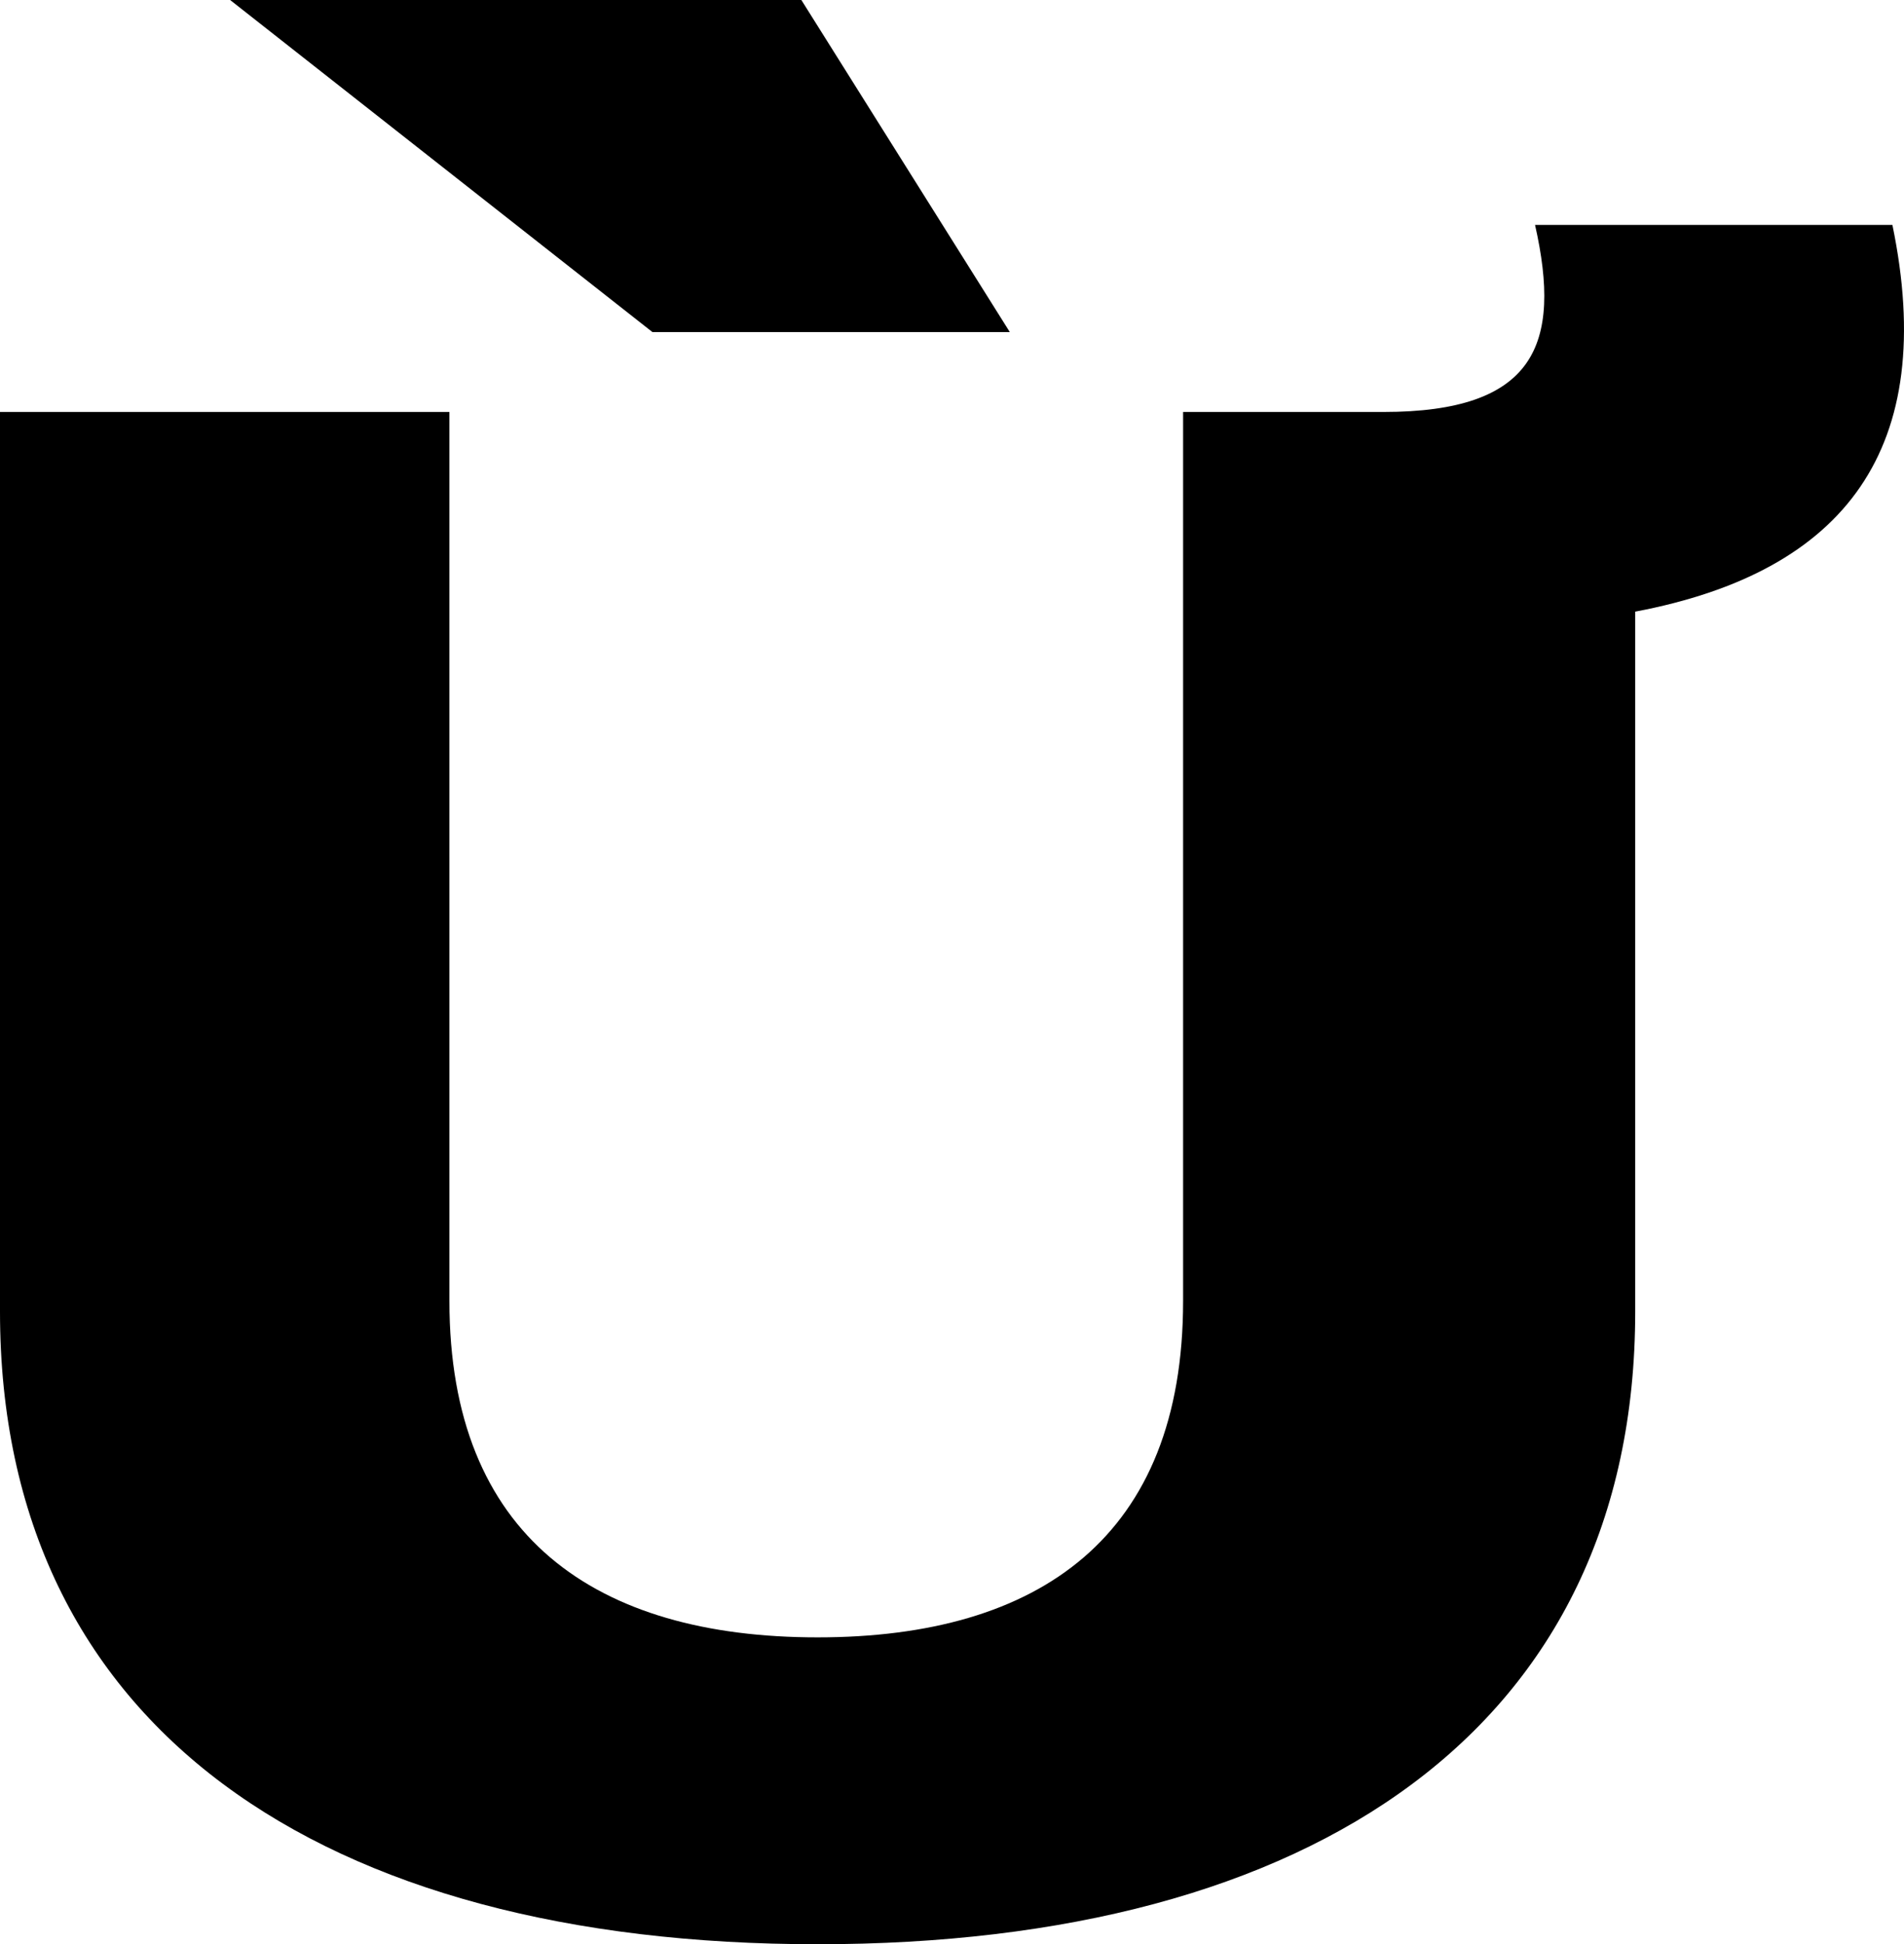 <?xml version="1.0" encoding="UTF-8"?>
<svg xmlns="http://www.w3.org/2000/svg" width="703.283" height="718" version="1.1" viewBox="0 0 703.283 718" preserveAspectRatio="none">
  <!-- Generator: Adobe Illustrator 28.7.1, SVG Export Plug-In . SVG Version: 1.2.0 Build 142)  -->
  <g>
    <g id="Layer_1">
      <g id="Layer_1-2" data-name="Layer_1">
        <path d="M302,718c183,0,302-79.95,302-233.641V225.879c78-14.748,112-60.545,95-142.824h-132c10,44.244,0,69.083-56,69.083h-74v328.339c0,86.936-53,124.195-135,124.195s-136-37.258-136-124.195V152.138H0v332.221c0,153.691,119,233.641,302,233.641ZM241,122.642h132L296,0H85l156,122.642Z"/>
      </g>
    </g>
  </g>
</svg>